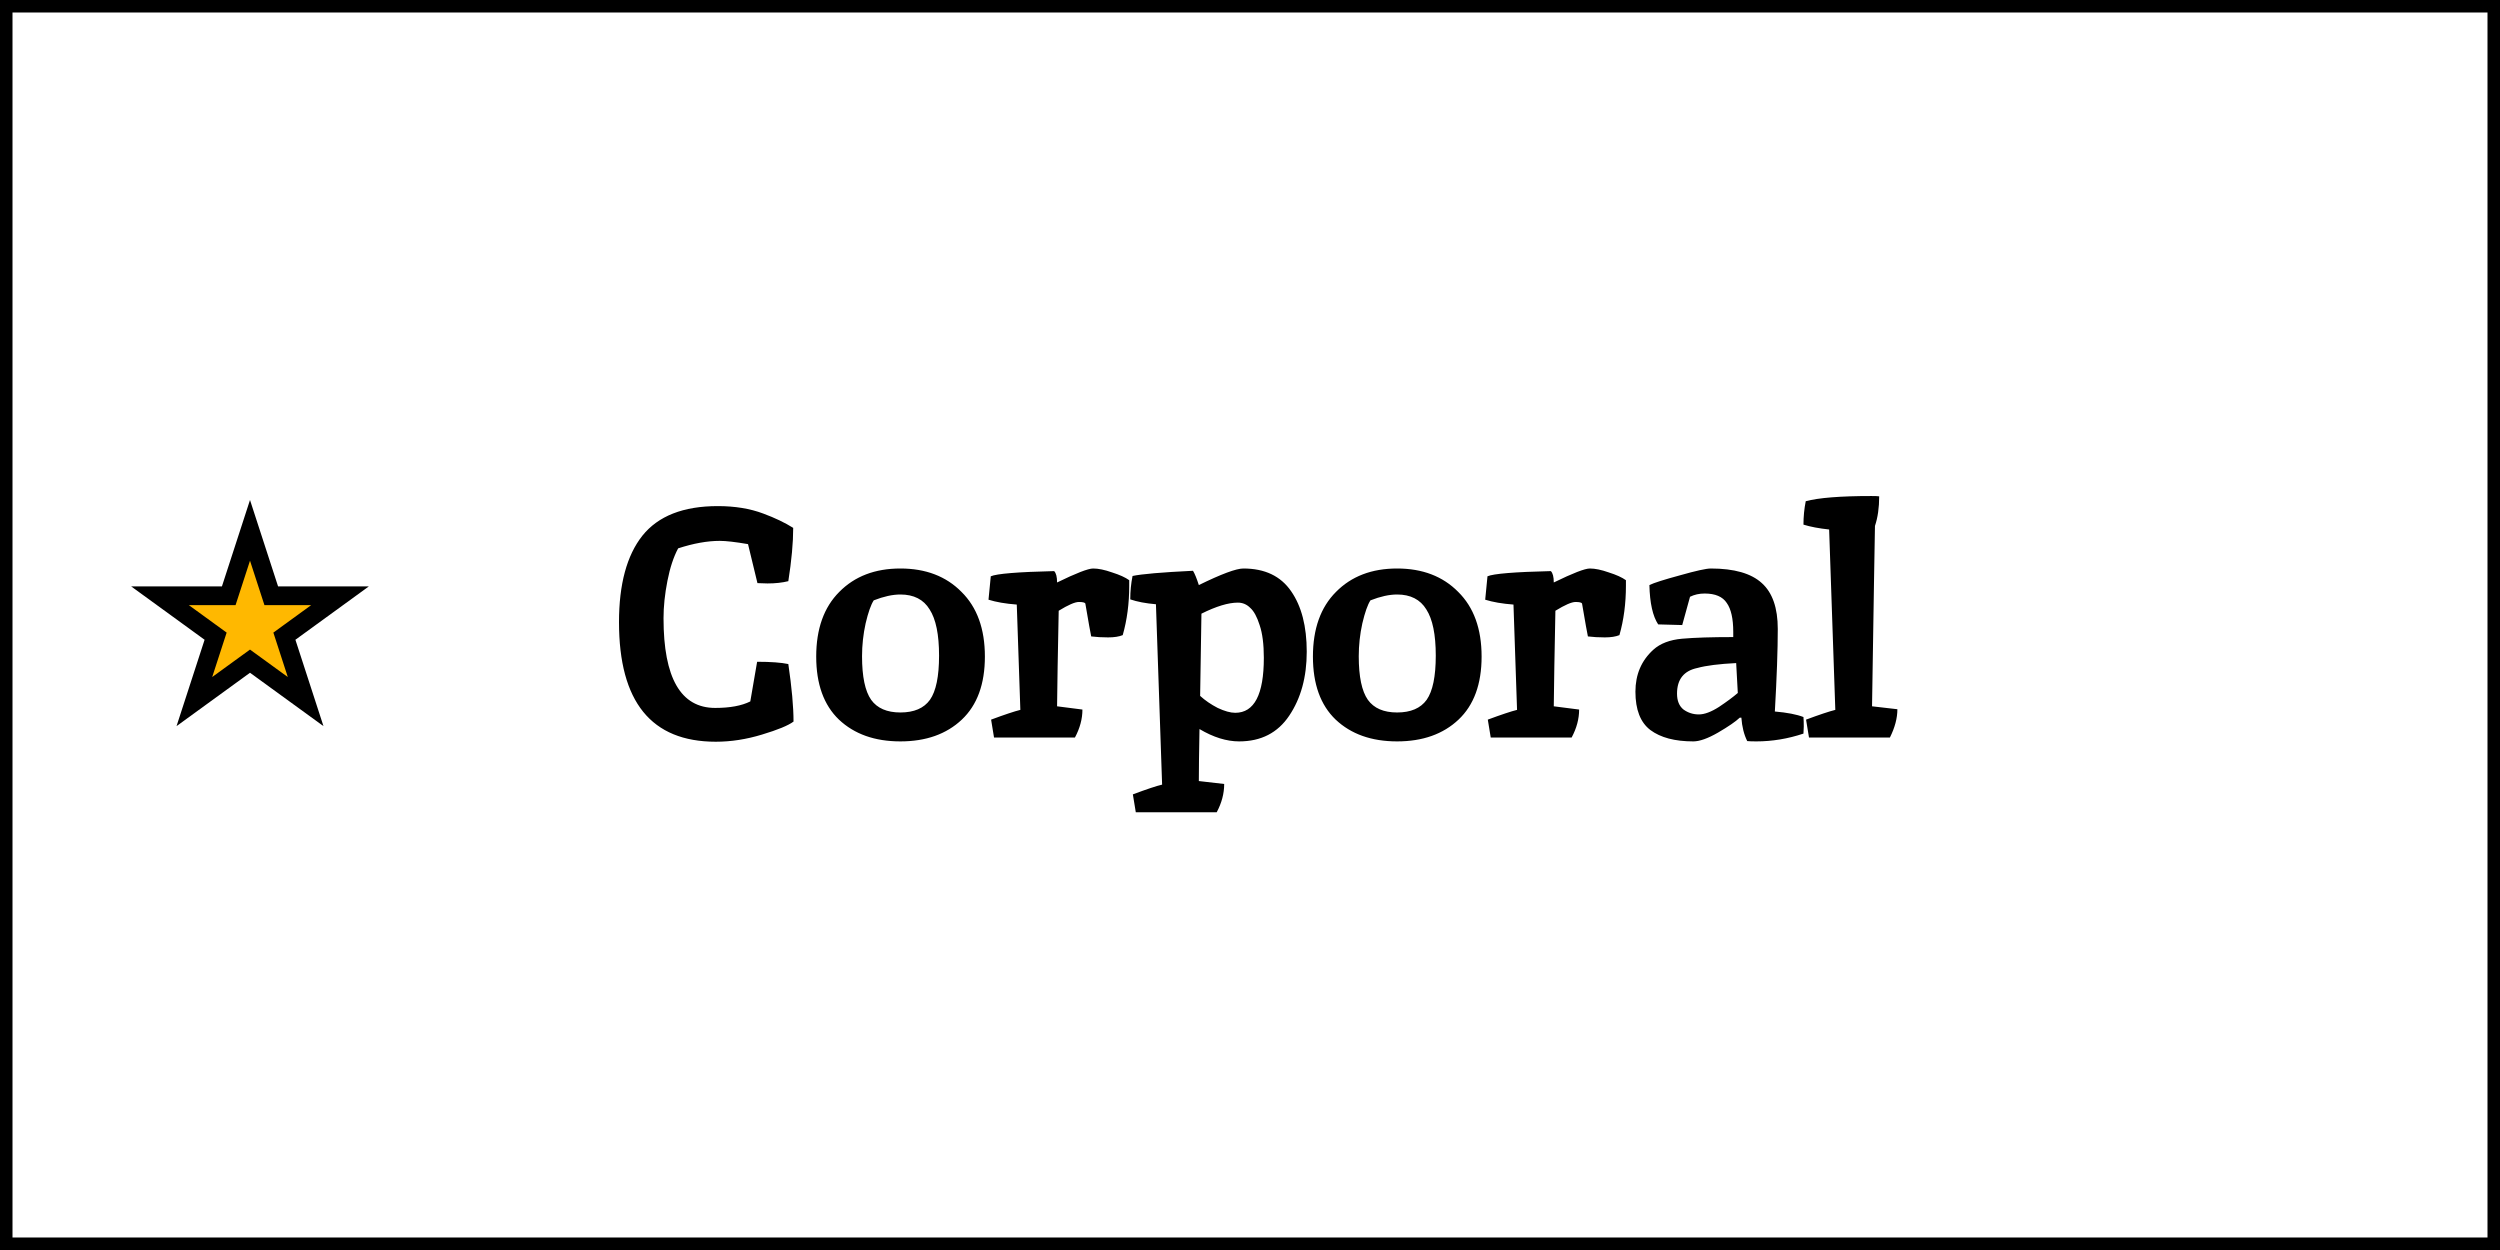 <svg width="200" height="100" viewBox="0 0 200 100" fill="none" xmlns="http://www.w3.org/2000/svg">
<rect x="0.5" y="0.5" width="199" height="99" stroke="black"/>
<path d="M20 42.427L21.532 47.142L21.7 47.66H22.245H27.202L23.192 50.574L22.751 50.894L22.919 51.412L24.451 56.127L20.441 53.213L20 52.893L19.559 53.213L15.549 56.127L17.081 51.412L17.249 50.894L16.808 50.574L12.798 47.66H17.755H18.3L18.468 47.142L20 42.427Z" fill="#FFB800" stroke="black" stroke-width="1.5"/>
<path d="M61.402 46.676L60.596 46.65L59.842 43.53C58.837 43.357 58.083 43.27 57.58 43.27C56.592 43.27 55.483 43.469 54.252 43.868C53.888 44.544 53.602 45.411 53.394 46.468C53.186 47.525 53.082 48.522 53.082 49.458C53.082 54.242 54.46 56.634 57.216 56.634C58.395 56.634 59.331 56.461 60.024 56.114L60.57 52.942C61.662 52.942 62.494 53.003 63.066 53.124C63.343 55.013 63.482 56.547 63.482 57.726C63.066 58.038 62.225 58.385 60.96 58.766C59.712 59.147 58.481 59.338 57.268 59.338C52.103 59.338 49.52 56.149 49.52 49.77C49.52 46.737 50.144 44.431 51.392 42.854C52.657 41.277 54.668 40.488 57.424 40.488C58.793 40.488 60.007 40.687 61.064 41.086C62 41.433 62.797 41.814 63.456 42.23C63.456 43.409 63.326 44.83 63.066 46.494C62.581 46.615 62.026 46.676 61.402 46.676ZM72.031 47.56C71.407 47.56 70.697 47.716 69.899 48.028C69.674 48.375 69.457 48.99 69.249 49.874C69.059 50.741 68.963 51.616 68.963 52.5C68.963 54.129 69.206 55.291 69.691 55.984C70.177 56.66 70.957 56.998 72.031 56.998C73.123 56.998 73.912 56.66 74.397 55.984C74.883 55.291 75.125 54.112 75.125 52.448C75.125 50.767 74.874 49.536 74.371 48.756C73.886 47.959 73.106 47.56 72.031 47.56ZM72.031 45.48C74.059 45.48 75.689 46.104 76.919 47.352C78.167 48.583 78.791 50.307 78.791 52.526C78.791 54.727 78.176 56.409 76.945 57.57C75.715 58.731 74.077 59.312 72.031 59.312C69.986 59.312 68.348 58.731 67.117 57.57C65.904 56.409 65.297 54.727 65.297 52.526C65.297 50.307 65.913 48.583 67.143 47.352C68.374 46.104 70.003 45.48 72.031 45.48ZM86.828 48.288C86.793 48.201 86.62 48.158 86.308 48.158C85.996 48.158 85.458 48.392 84.696 48.86C84.626 52.257 84.583 54.805 84.566 56.504L86.594 56.764C86.594 57.509 86.394 58.255 85.996 59H79.522L79.288 57.57C80.362 57.171 81.142 56.911 81.628 56.79L81.342 48.366C80.44 48.297 79.686 48.167 79.08 47.976L79.262 46.104C79.73 45.896 81.42 45.757 84.332 45.688C84.488 45.844 84.566 46.147 84.566 46.598C86.091 45.853 87.053 45.48 87.452 45.48C87.868 45.48 88.37 45.584 88.96 45.792C89.566 45.983 90.026 46.191 90.338 46.416V46.858C90.338 48.279 90.164 49.597 89.818 50.81C89.523 50.931 89.133 50.992 88.648 50.992C88.162 50.992 87.712 50.966 87.296 50.914C87.244 50.689 87.088 49.813 86.828 48.288ZM99.131 59.312C98.126 59.312 97.069 58.983 95.959 58.324C95.925 60.161 95.907 61.548 95.907 62.484L97.935 62.718C97.935 63.481 97.736 64.235 97.337 64.98H90.863L90.629 63.55C91.739 63.134 92.519 62.874 92.969 62.77L92.475 48.34C91.661 48.271 90.976 48.141 90.421 47.95C90.421 47.309 90.482 46.685 90.603 46.078C91.331 45.922 92.943 45.783 95.439 45.662C95.578 45.887 95.734 46.269 95.907 46.806C97.71 45.922 98.897 45.48 99.469 45.48C101.185 45.48 102.459 46.087 103.291 47.3C104.123 48.496 104.539 50.108 104.539 52.136C104.539 54.164 104.071 55.871 103.135 57.258C102.217 58.627 100.882 59.312 99.131 59.312ZM96.115 49.094L96.011 55.672C96.41 56.036 96.878 56.357 97.415 56.634C97.97 56.894 98.438 57.024 98.819 57.024C100.345 57.024 101.107 55.559 101.107 52.63C101.107 51.538 100.995 50.663 100.769 50.004C100.561 49.345 100.31 48.886 100.015 48.626C99.738 48.349 99.409 48.21 99.027 48.21C98.265 48.21 97.294 48.505 96.115 49.094ZM111.768 47.56C111.144 47.56 110.433 47.716 109.636 48.028C109.41 48.375 109.194 48.99 108.986 49.874C108.795 50.741 108.7 51.616 108.7 52.5C108.7 54.129 108.942 55.291 109.428 55.984C109.913 56.66 110.693 56.998 111.768 56.998C112.86 56.998 113.648 56.66 114.134 55.984C114.619 55.291 114.862 54.112 114.862 52.448C114.862 50.767 114.61 49.536 114.108 48.756C113.622 47.959 112.842 47.56 111.768 47.56ZM111.768 45.48C113.796 45.48 115.425 46.104 116.656 47.352C117.904 48.583 118.528 50.307 118.528 52.526C118.528 54.727 117.912 56.409 116.682 57.57C115.451 58.731 113.813 59.312 111.768 59.312C109.722 59.312 108.084 58.731 106.854 57.57C105.64 56.409 105.034 54.727 105.034 52.526C105.034 50.307 105.649 48.583 106.88 47.352C108.11 46.104 109.74 45.48 111.768 45.48ZM126.564 48.288C126.529 48.201 126.356 48.158 126.044 48.158C125.732 48.158 125.195 48.392 124.432 48.86C124.363 52.257 124.319 54.805 124.302 56.504L126.33 56.764C126.33 57.509 126.131 58.255 125.732 59H119.258L119.024 57.57C120.099 57.171 120.879 56.911 121.364 56.79L121.078 48.366C120.177 48.297 119.423 48.167 118.816 47.976L118.998 46.104C119.466 45.896 121.156 45.757 124.068 45.688C124.224 45.844 124.302 46.147 124.302 46.598C125.827 45.853 126.789 45.48 127.188 45.48C127.604 45.48 128.107 45.584 128.696 45.792C129.303 45.983 129.762 46.191 130.074 46.416V46.858C130.074 48.279 129.901 49.597 129.554 50.81C129.259 50.931 128.869 50.992 128.384 50.992C127.899 50.992 127.448 50.966 127.032 50.914C126.98 50.689 126.824 49.813 126.564 48.288ZM135.462 59.312C133.988 59.312 132.844 59.009 132.03 58.402C131.232 57.795 130.834 56.773 130.834 55.334C130.834 53.965 131.31 52.847 132.264 51.98C132.818 51.477 133.59 51.183 134.578 51.096C135.566 51.009 136.926 50.966 138.66 50.966V50.55C138.66 49.493 138.486 48.721 138.14 48.236C137.81 47.733 137.221 47.482 136.372 47.482C135.938 47.482 135.548 47.569 135.202 47.742L134.578 50.004L132.654 49.952C132.22 49.293 131.986 48.245 131.952 46.806C132.298 46.633 133.113 46.373 134.396 46.026C135.678 45.662 136.502 45.48 136.866 45.48C138.738 45.48 140.098 45.87 140.948 46.65C141.797 47.413 142.222 48.635 142.222 50.316C142.222 51.98 142.144 54.181 141.988 56.92C142.976 57.007 143.738 57.154 144.276 57.362C144.293 57.57 144.302 57.821 144.302 58.116L144.276 58.688C143.028 59.104 141.771 59.312 140.506 59.312C140.176 59.312 139.934 59.303 139.778 59.286C139.518 58.766 139.362 58.142 139.31 57.414H139.18C138.85 57.726 138.27 58.125 137.438 58.61C136.623 59.078 135.964 59.312 135.462 59.312ZM134.162 55.49C134.162 56.062 134.335 56.487 134.682 56.764C135.046 57.024 135.453 57.154 135.904 57.154C136.354 57.154 136.892 56.955 137.516 56.556C138.14 56.14 138.642 55.767 139.024 55.438L138.894 53.046C137.524 53.115 136.493 53.245 135.8 53.436C134.708 53.661 134.162 54.346 134.162 55.49ZM149.711 39.682C150.041 39.682 150.249 39.691 150.335 39.708C150.335 40.609 150.223 41.398 149.997 42.074C149.98 43.149 149.954 44.665 149.919 46.624C149.85 50.923 149.798 54.216 149.763 56.504L151.791 56.738C151.791 57.449 151.592 58.203 151.193 59H144.719L144.485 57.57C145.56 57.171 146.34 56.911 146.825 56.79L146.331 42.36C145.517 42.273 144.832 42.143 144.277 41.97C144.277 41.329 144.338 40.705 144.459 40.098C145.482 39.821 147.233 39.682 149.711 39.682Z" fill="black"/>
</svg>
